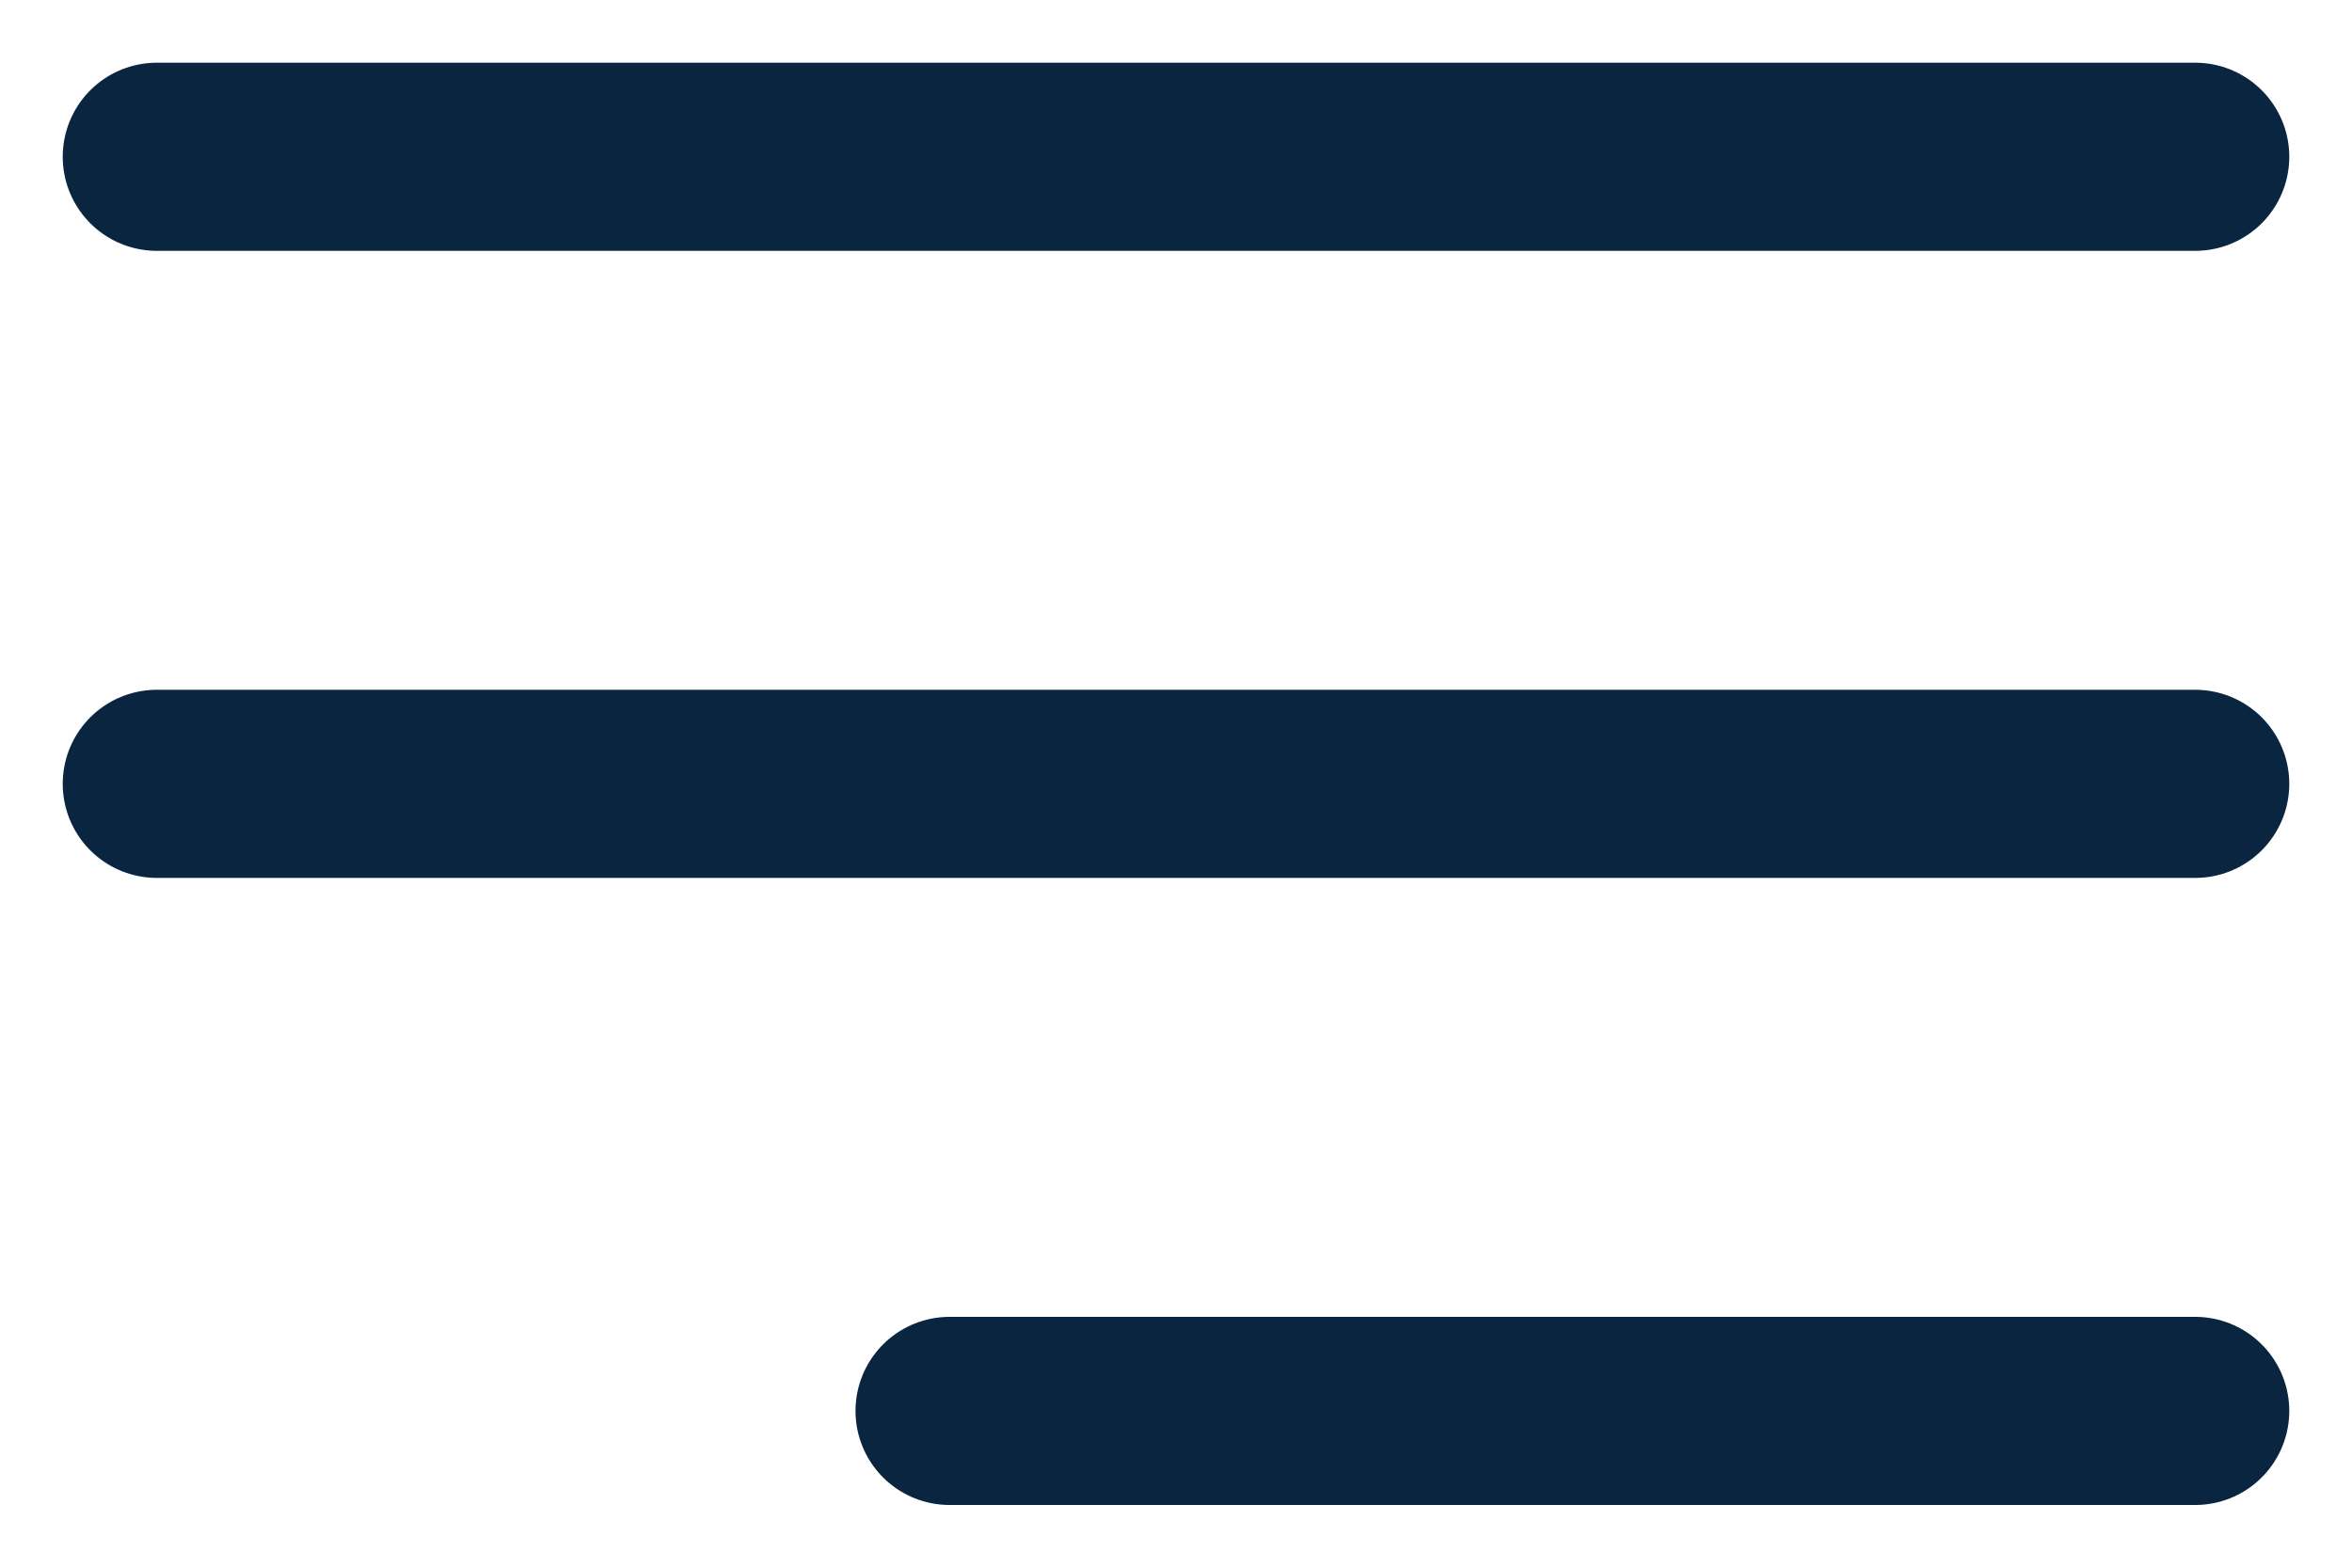 <svg width="15" height="10" viewBox="0 0 15 10" fill="none" xmlns="http://www.w3.org/2000/svg">
<path d="M1 1H14M1 5H14M6.056 9H14" stroke="#0A2540" stroke-width="1.2" stroke-linecap="round"/>
</svg>
